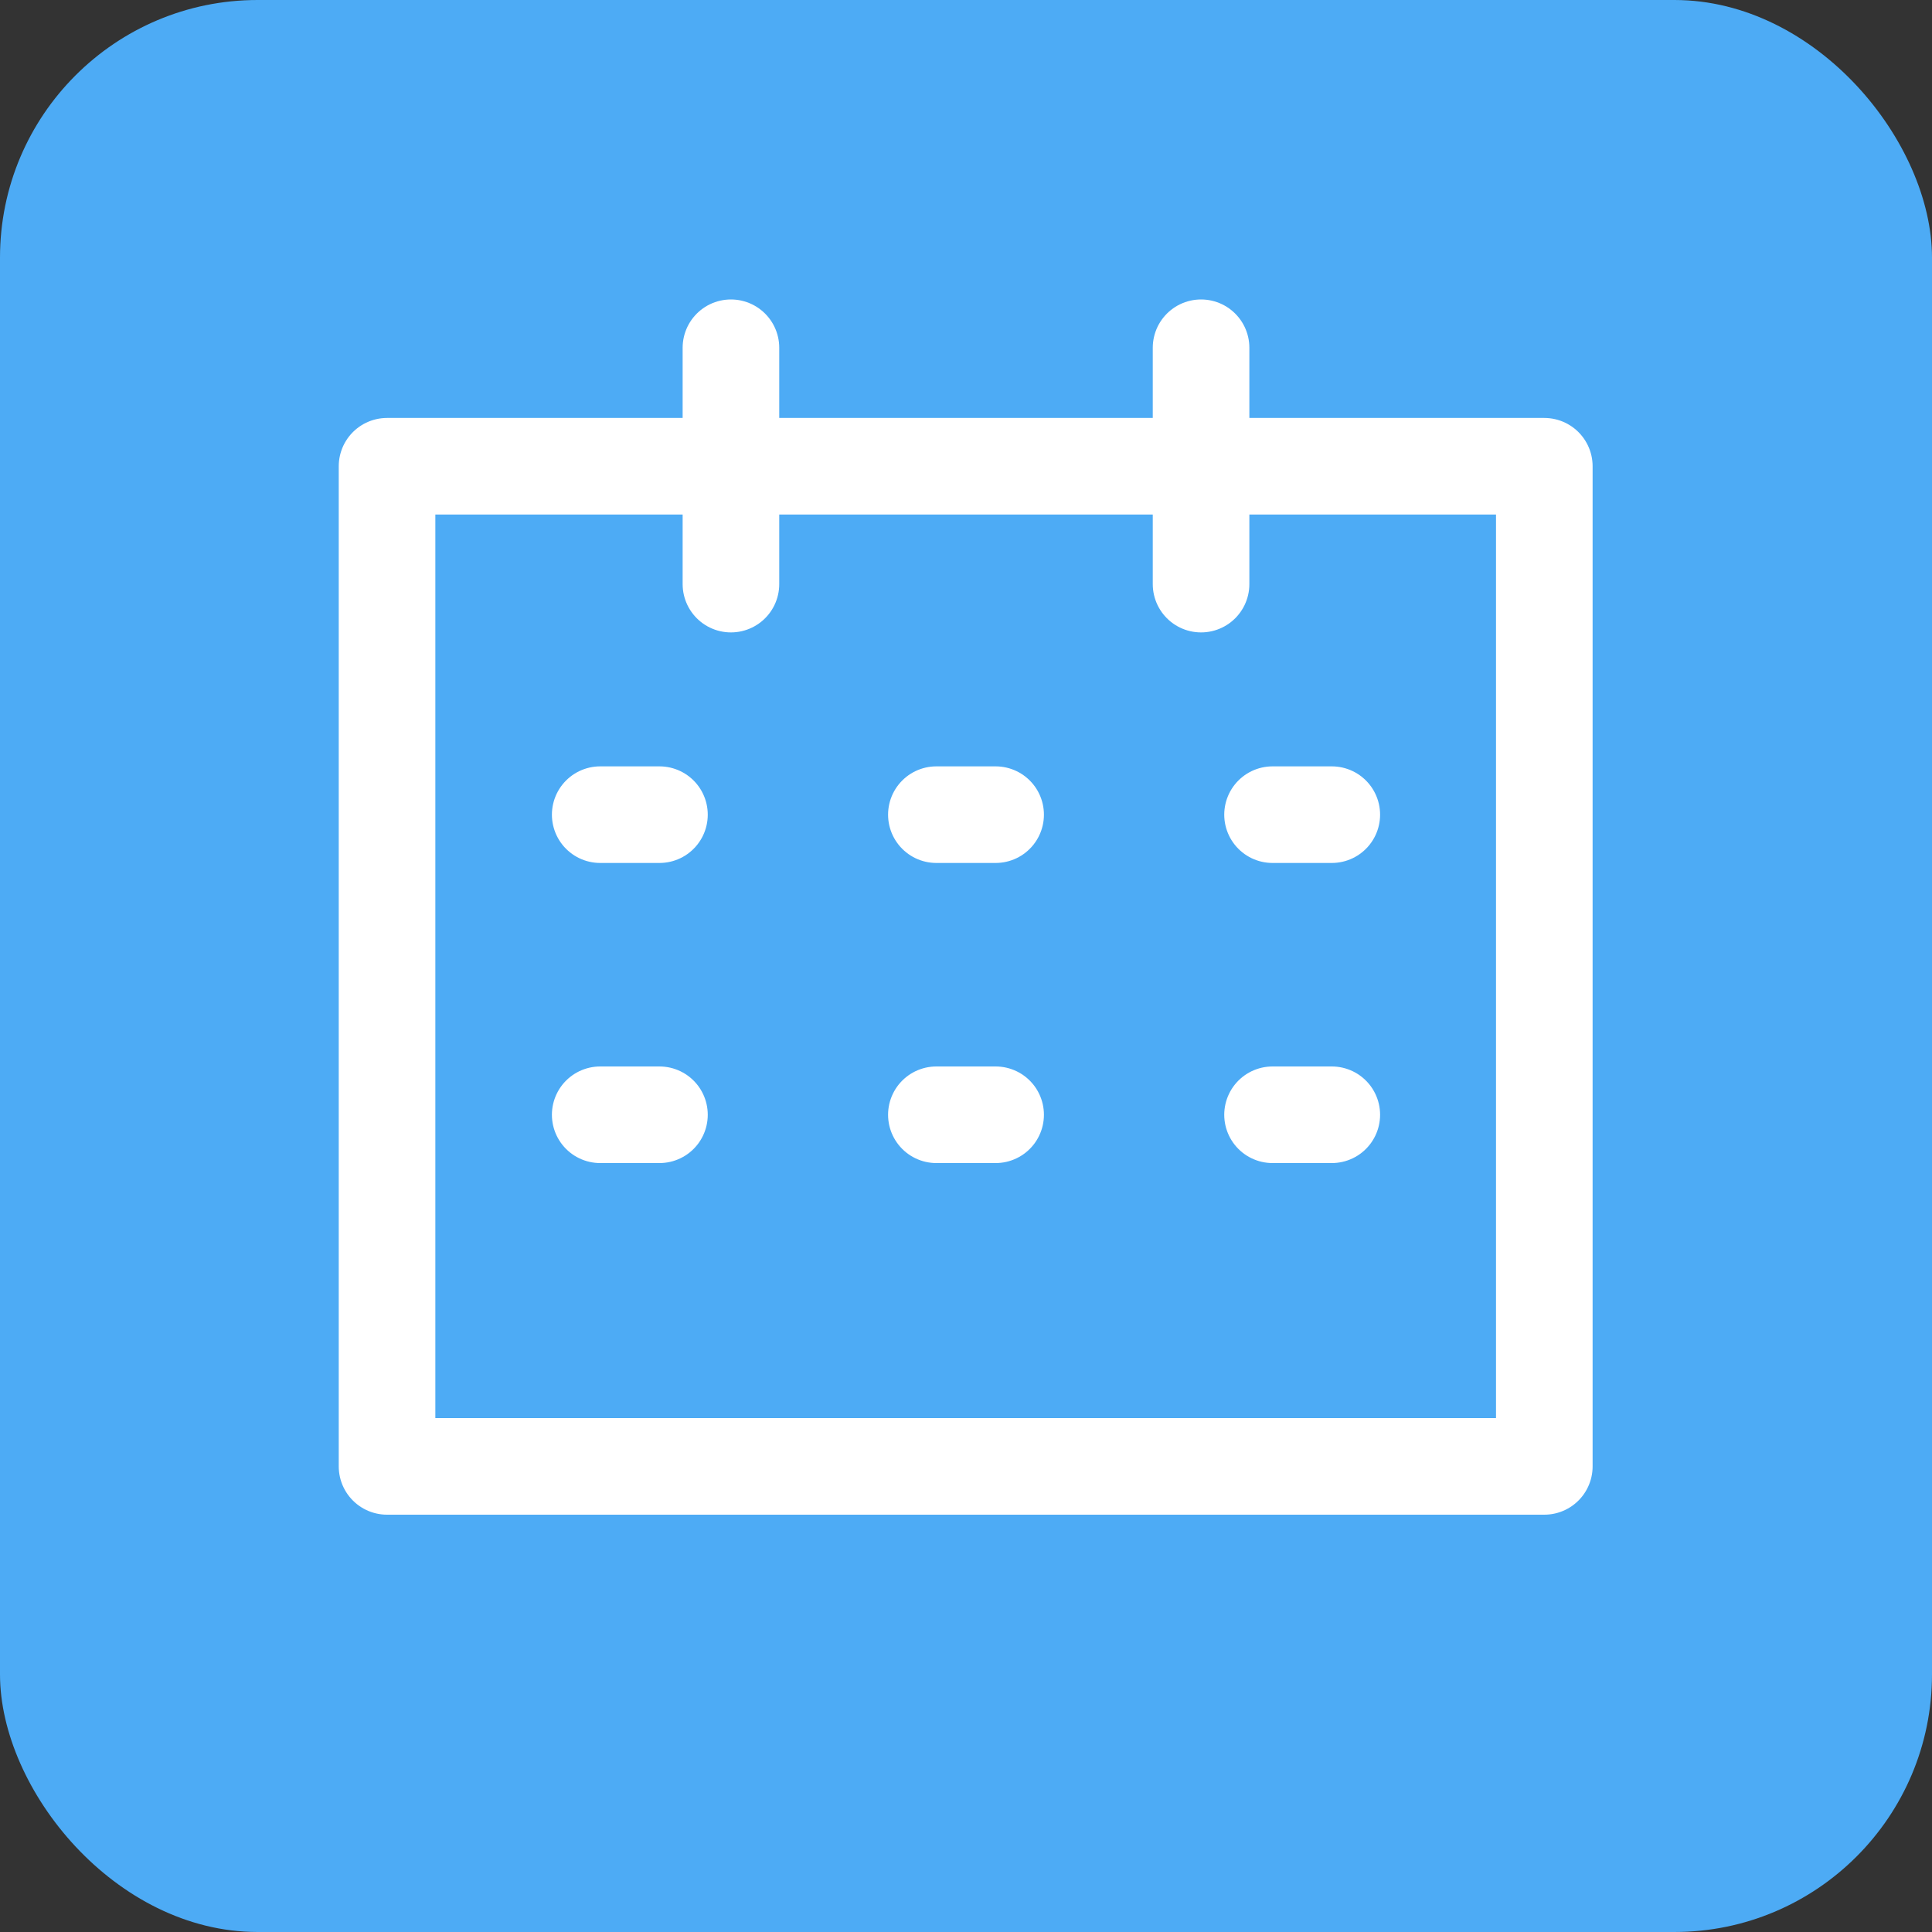 <svg xmlns="http://www.w3.org/2000/svg" viewBox="0 0 30 30"><rect x="0" y="0" width="30" height="30" fill="#333333" stroke="none"/><defs><style>.cls-1{fill:#4dabf5;}.cls-2{fill:none;stroke:#fff;stroke-linecap:round;stroke-linejoin:round;stroke-width:1.5px;}</style></defs><title>자산 1</title><g id="레이어_2" data-name="레이어 2"><g id="레이어_1-2" data-name="레이어 1"><rect class="cls-1" width="30" height="30" rx="4"/><rect class="cls-2" x="6.01" y="7.24" width="17.97" height="15.53"/><line class="cls-2" x1="9.32" y1="12.65" x2="10.24" y2="12.65"/><line class="cls-2" x1="14.54" y1="12.65" x2="15.46" y2="12.65"/><line class="cls-2" x1="19.76" y1="12.65" x2="20.68" y2="12.65"/><line class="cls-2" x1="9.32" y1="17.31" x2="10.24" y2="17.31"/><line class="cls-2" x1="14.54" y1="17.31" x2="15.46" y2="17.31"/><line class="cls-2" x1="19.76" y1="17.31" x2="20.68" y2="17.31"/><line class="cls-2" x1="11.35" y1="5.4" x2="11.35" y2="9.07"/><line class="cls-2" x1="18.65" y1="5.4" x2="18.65" y2="9.07"/></g></g></svg>